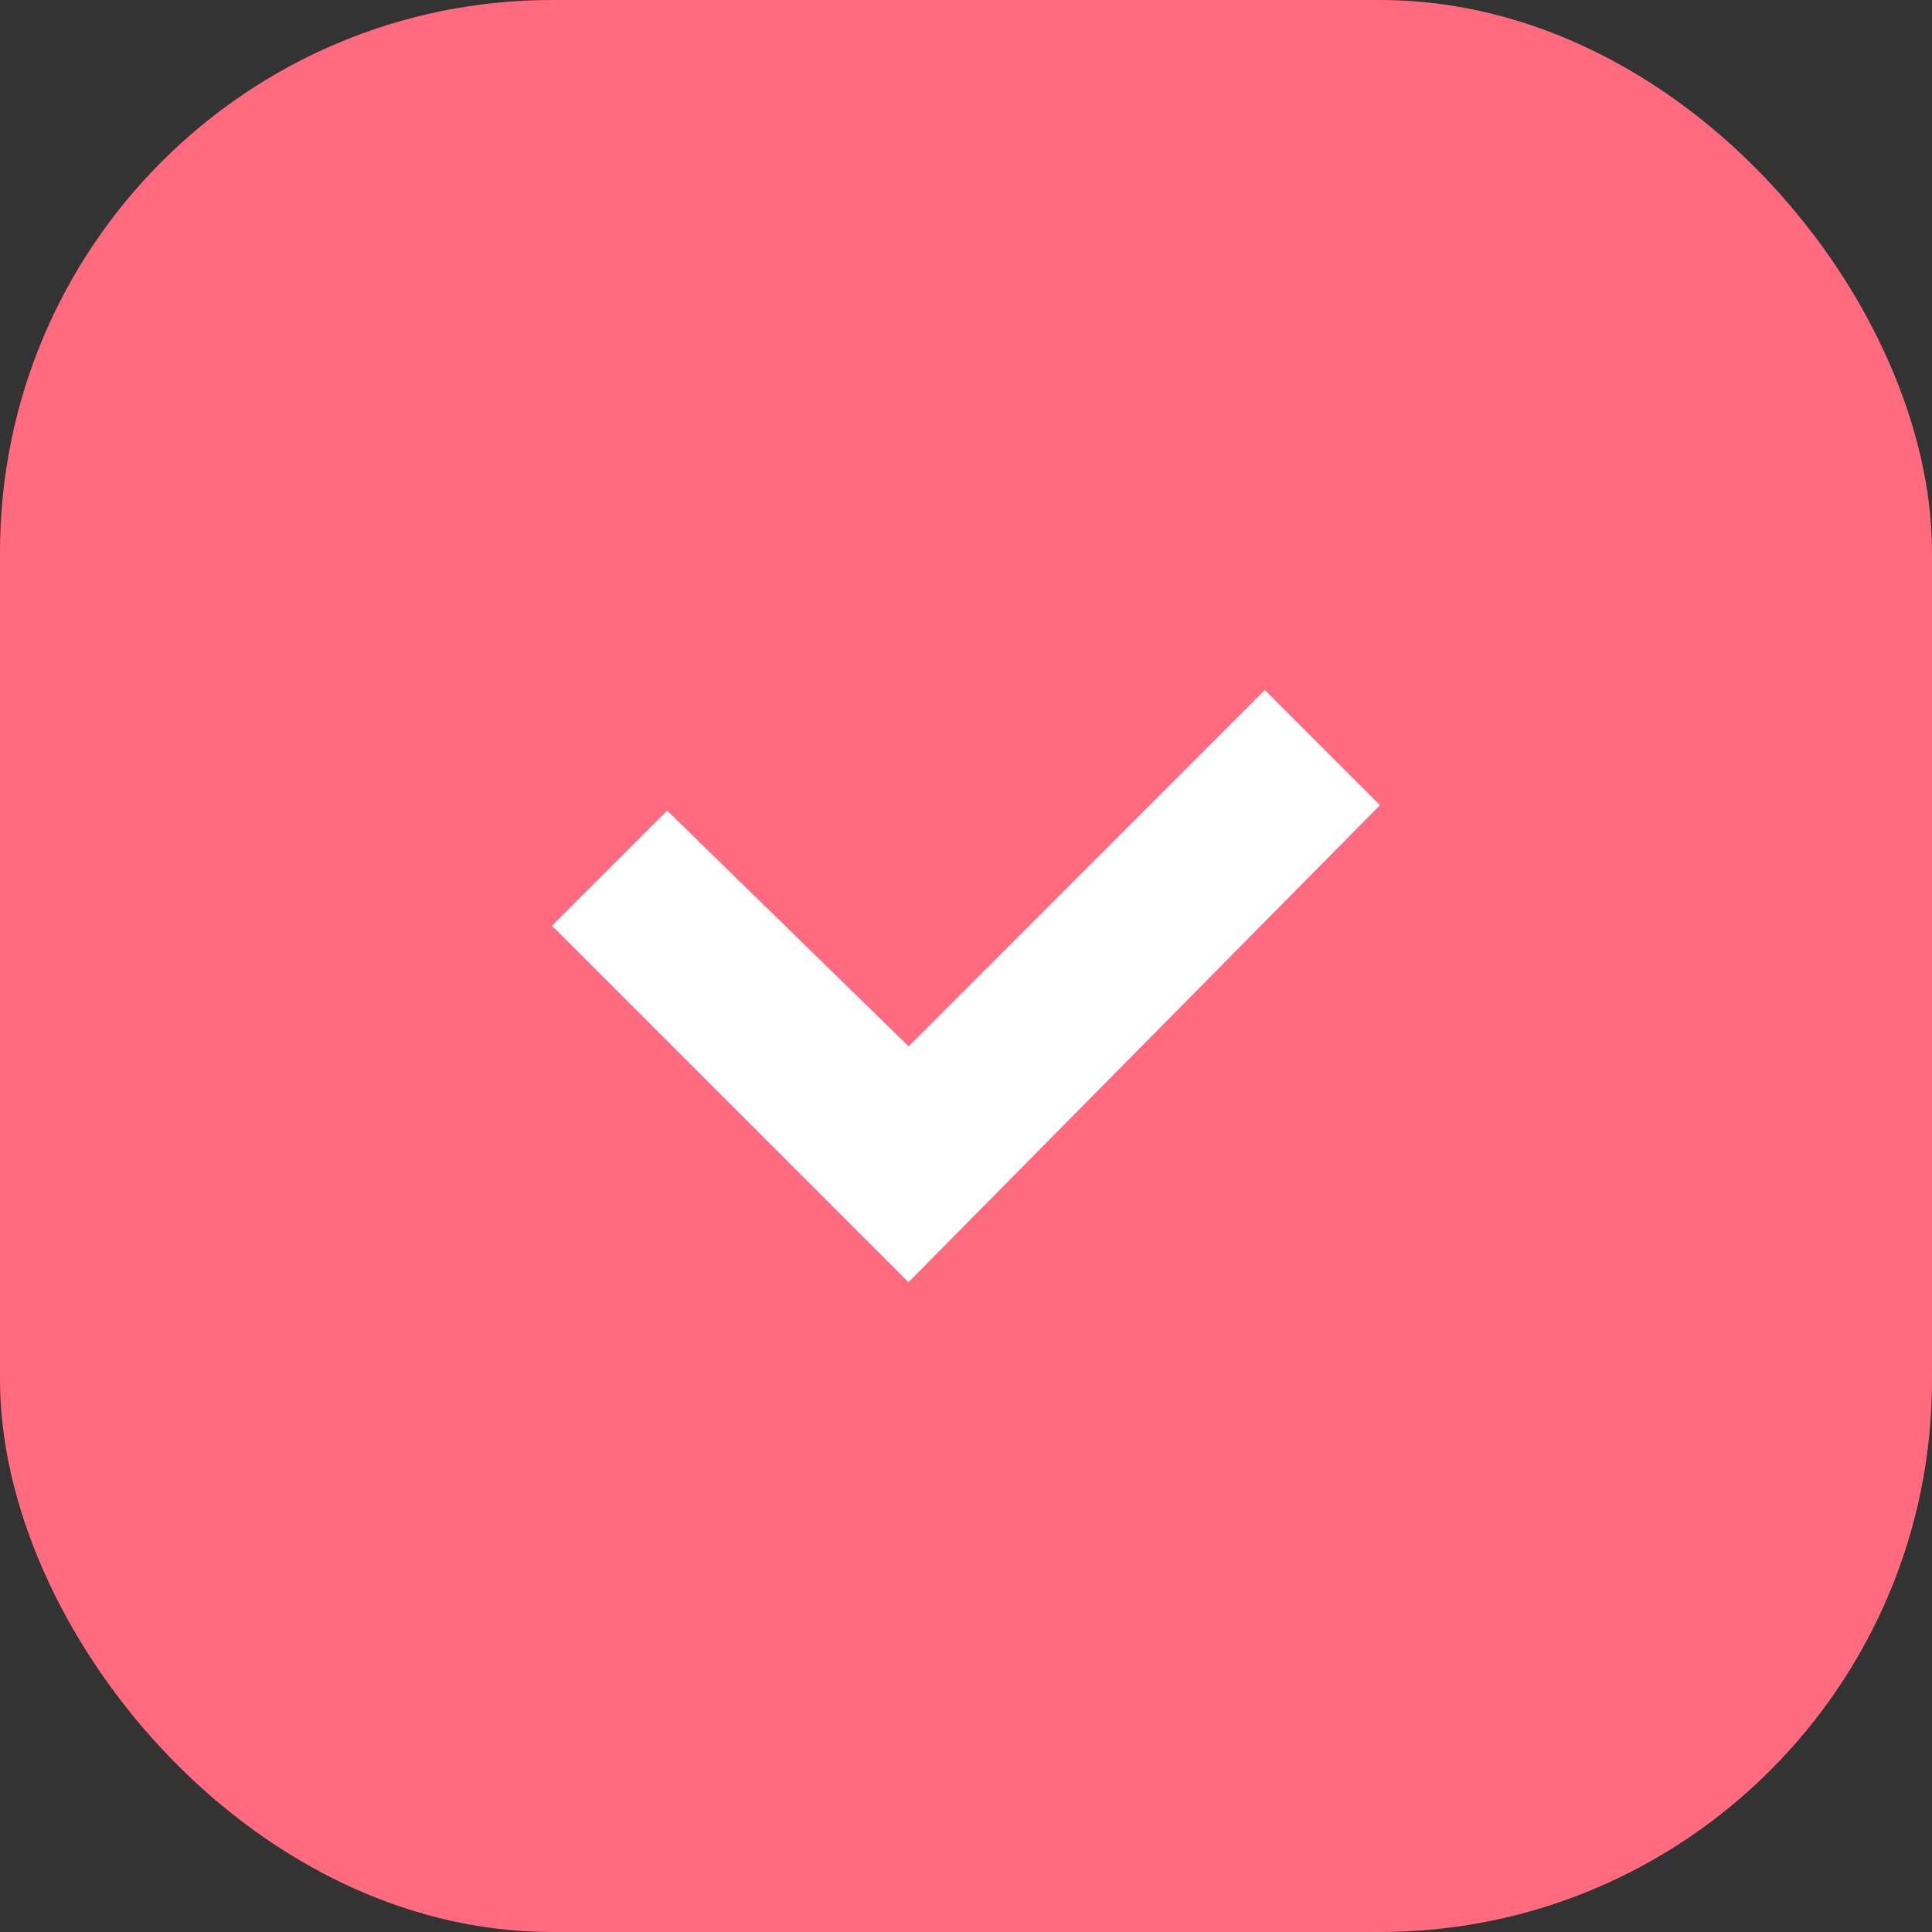 <svg xmlns="http://www.w3.org/2000/svg" width="28" height="28" viewBox="0 0 28 28">
  <rect x="0" y="0" width="28" height="28" fill="#333333" stroke="none"/>
  <defs>
    <style>
      .cls-1 {
        fill: #ff6a7e;
      }

      .cls-2 {
        fill: #fff;
      }
    </style>
  </defs>
  <g id="Group_2059" data-name="Group 2059" transform="translate(-972 -533)">
    <rect id="Rectangle_2478" data-name="Rectangle 2478" class="cls-1" width="28" height="28" rx="8" transform="translate(972 533)"/>
    <path id="Path_1587" data-name="Path 1587" class="cls-2" d="M5.166,8.583,0,3.417,1.669,1.748l3.5,3.417L10.331,0,12,1.669Z" transform="translate(980 543)"/>
  </g>
</svg>
